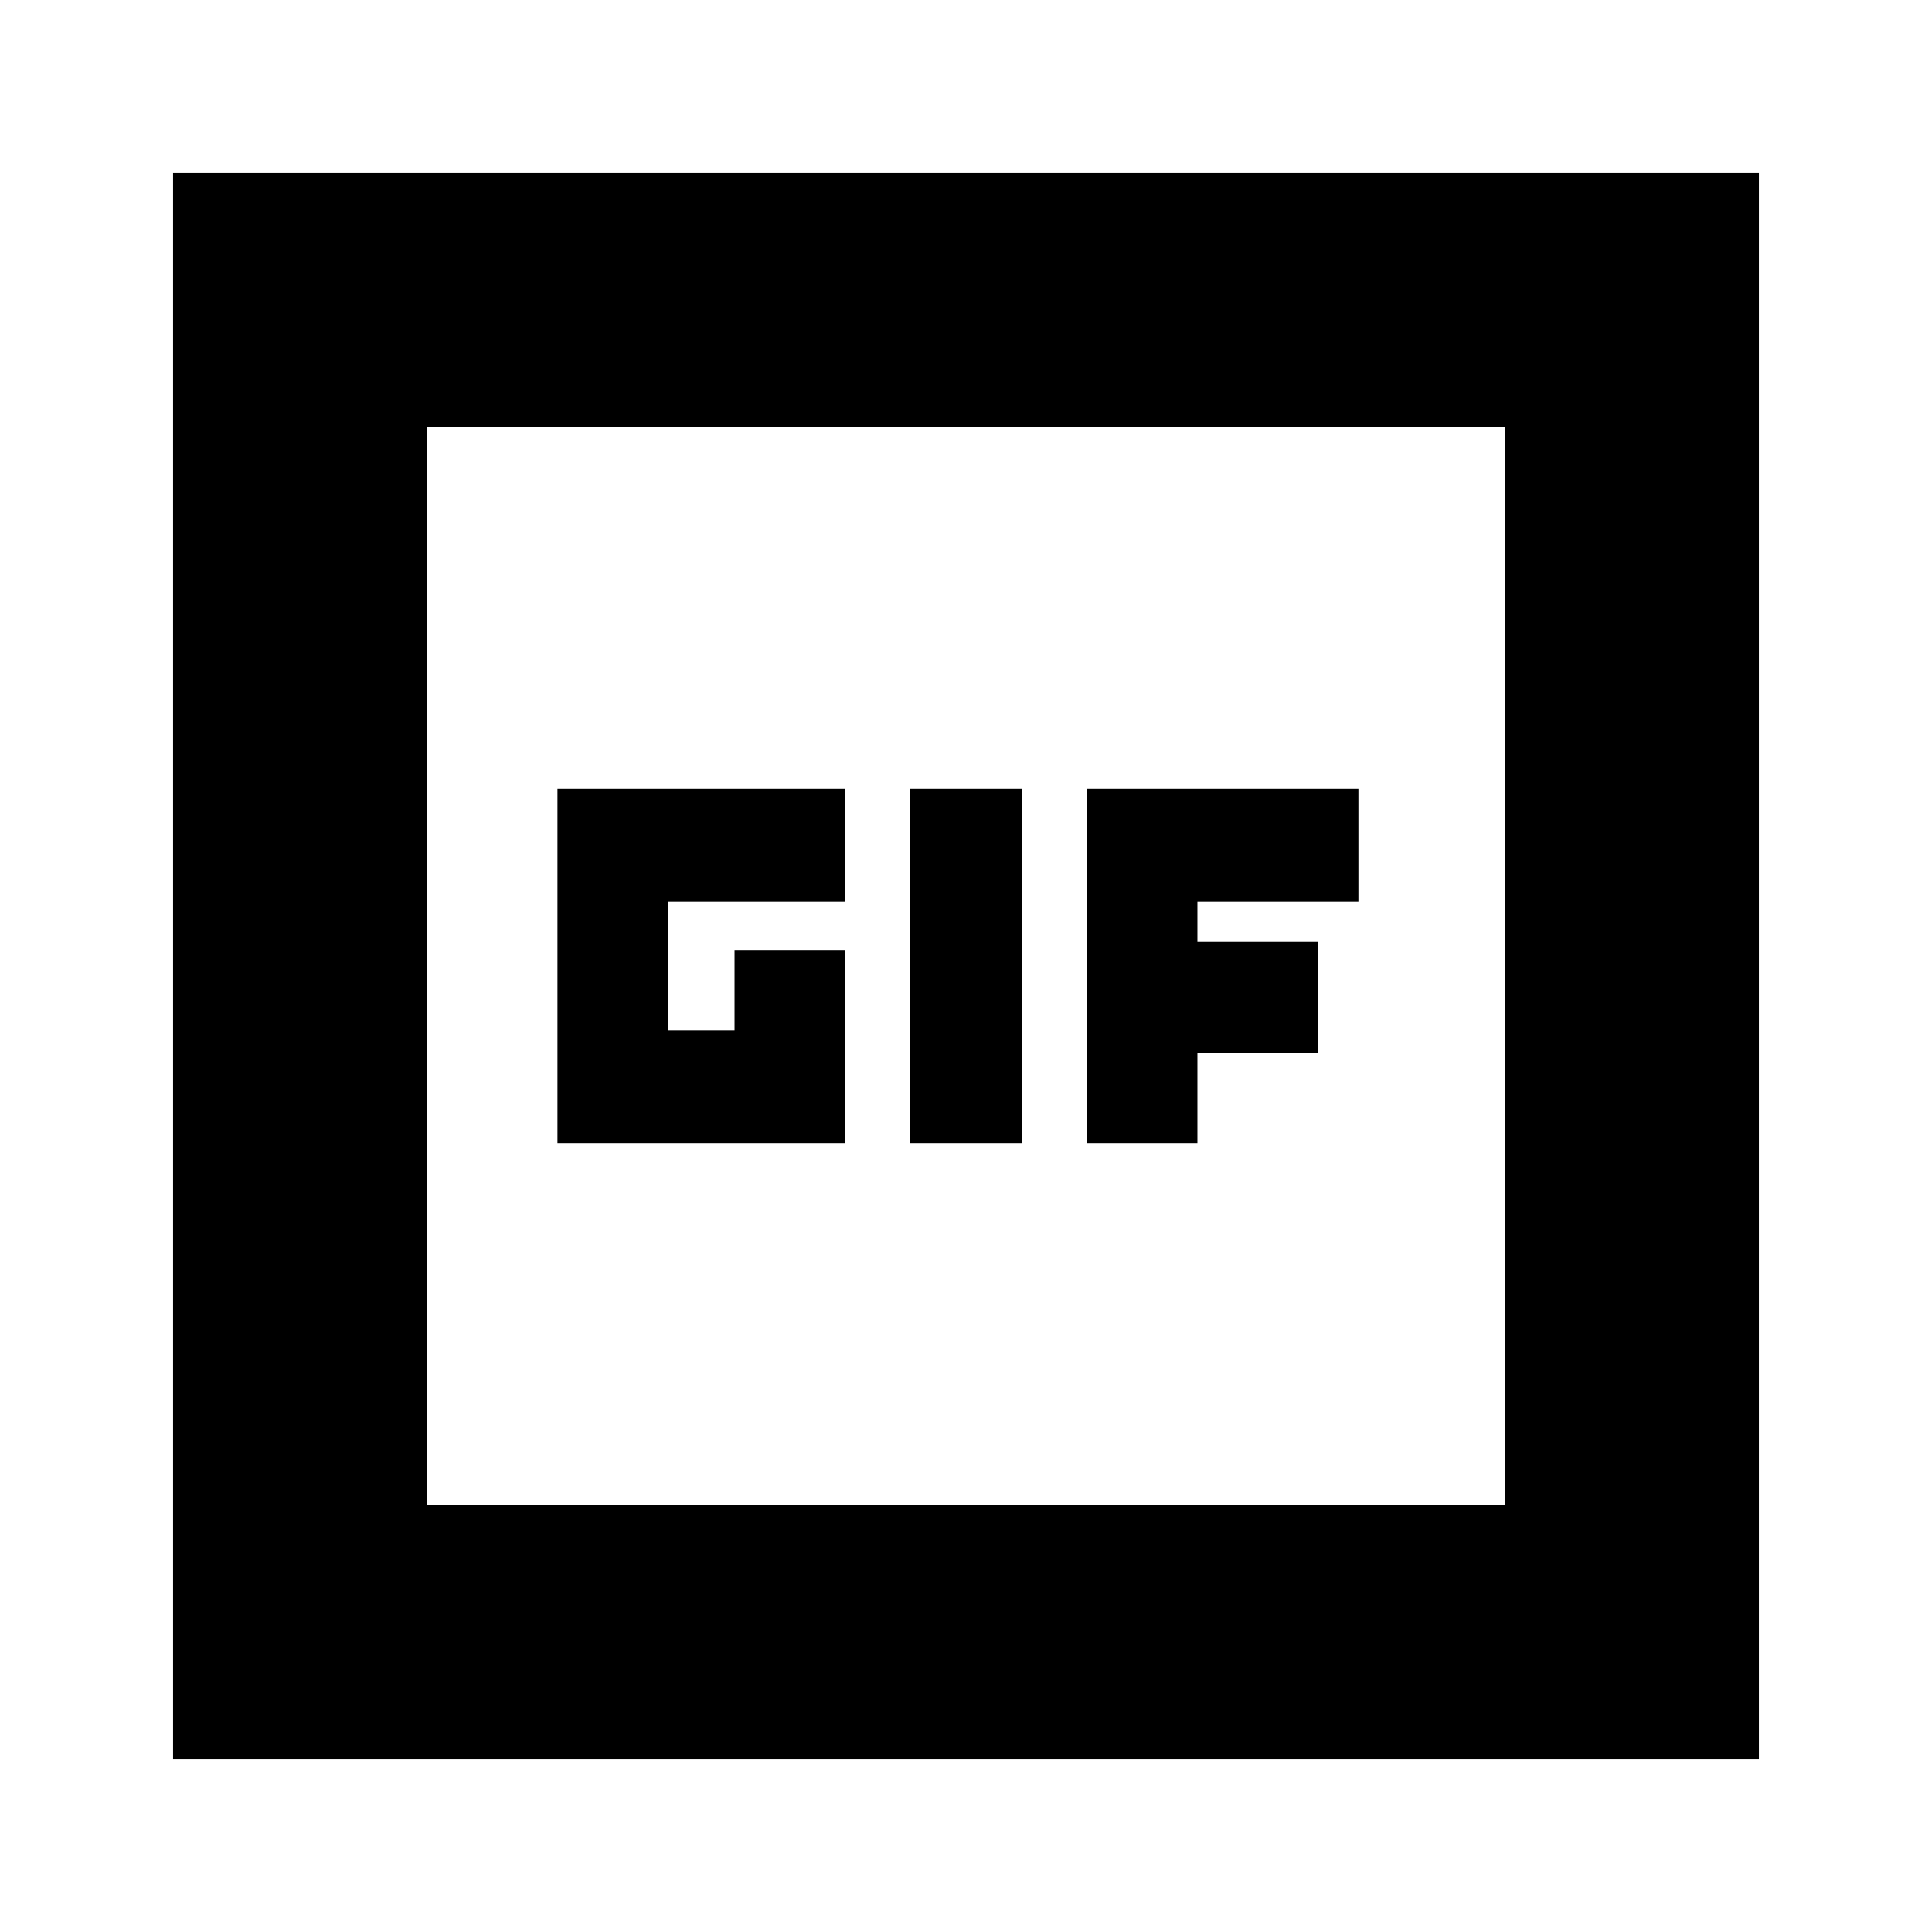 <svg xmlns="http://www.w3.org/2000/svg" height="24" width="24"><path d="M6.925 14.2H10.5v-2.4H9.125v1H8.3v-1.6h2.2V9.8H6.925Zm4.375 0h1.4V9.8h-1.4Zm2.2 0h1.375v-1.125h1.5V11.7h-1.5v-.5h2V9.8H13.5ZM2.15 21.85V2.15h19.7v19.7ZM5.3 18.7h13.4V5.3H5.3Zm0 0V5.3v13.4Z"/></svg>